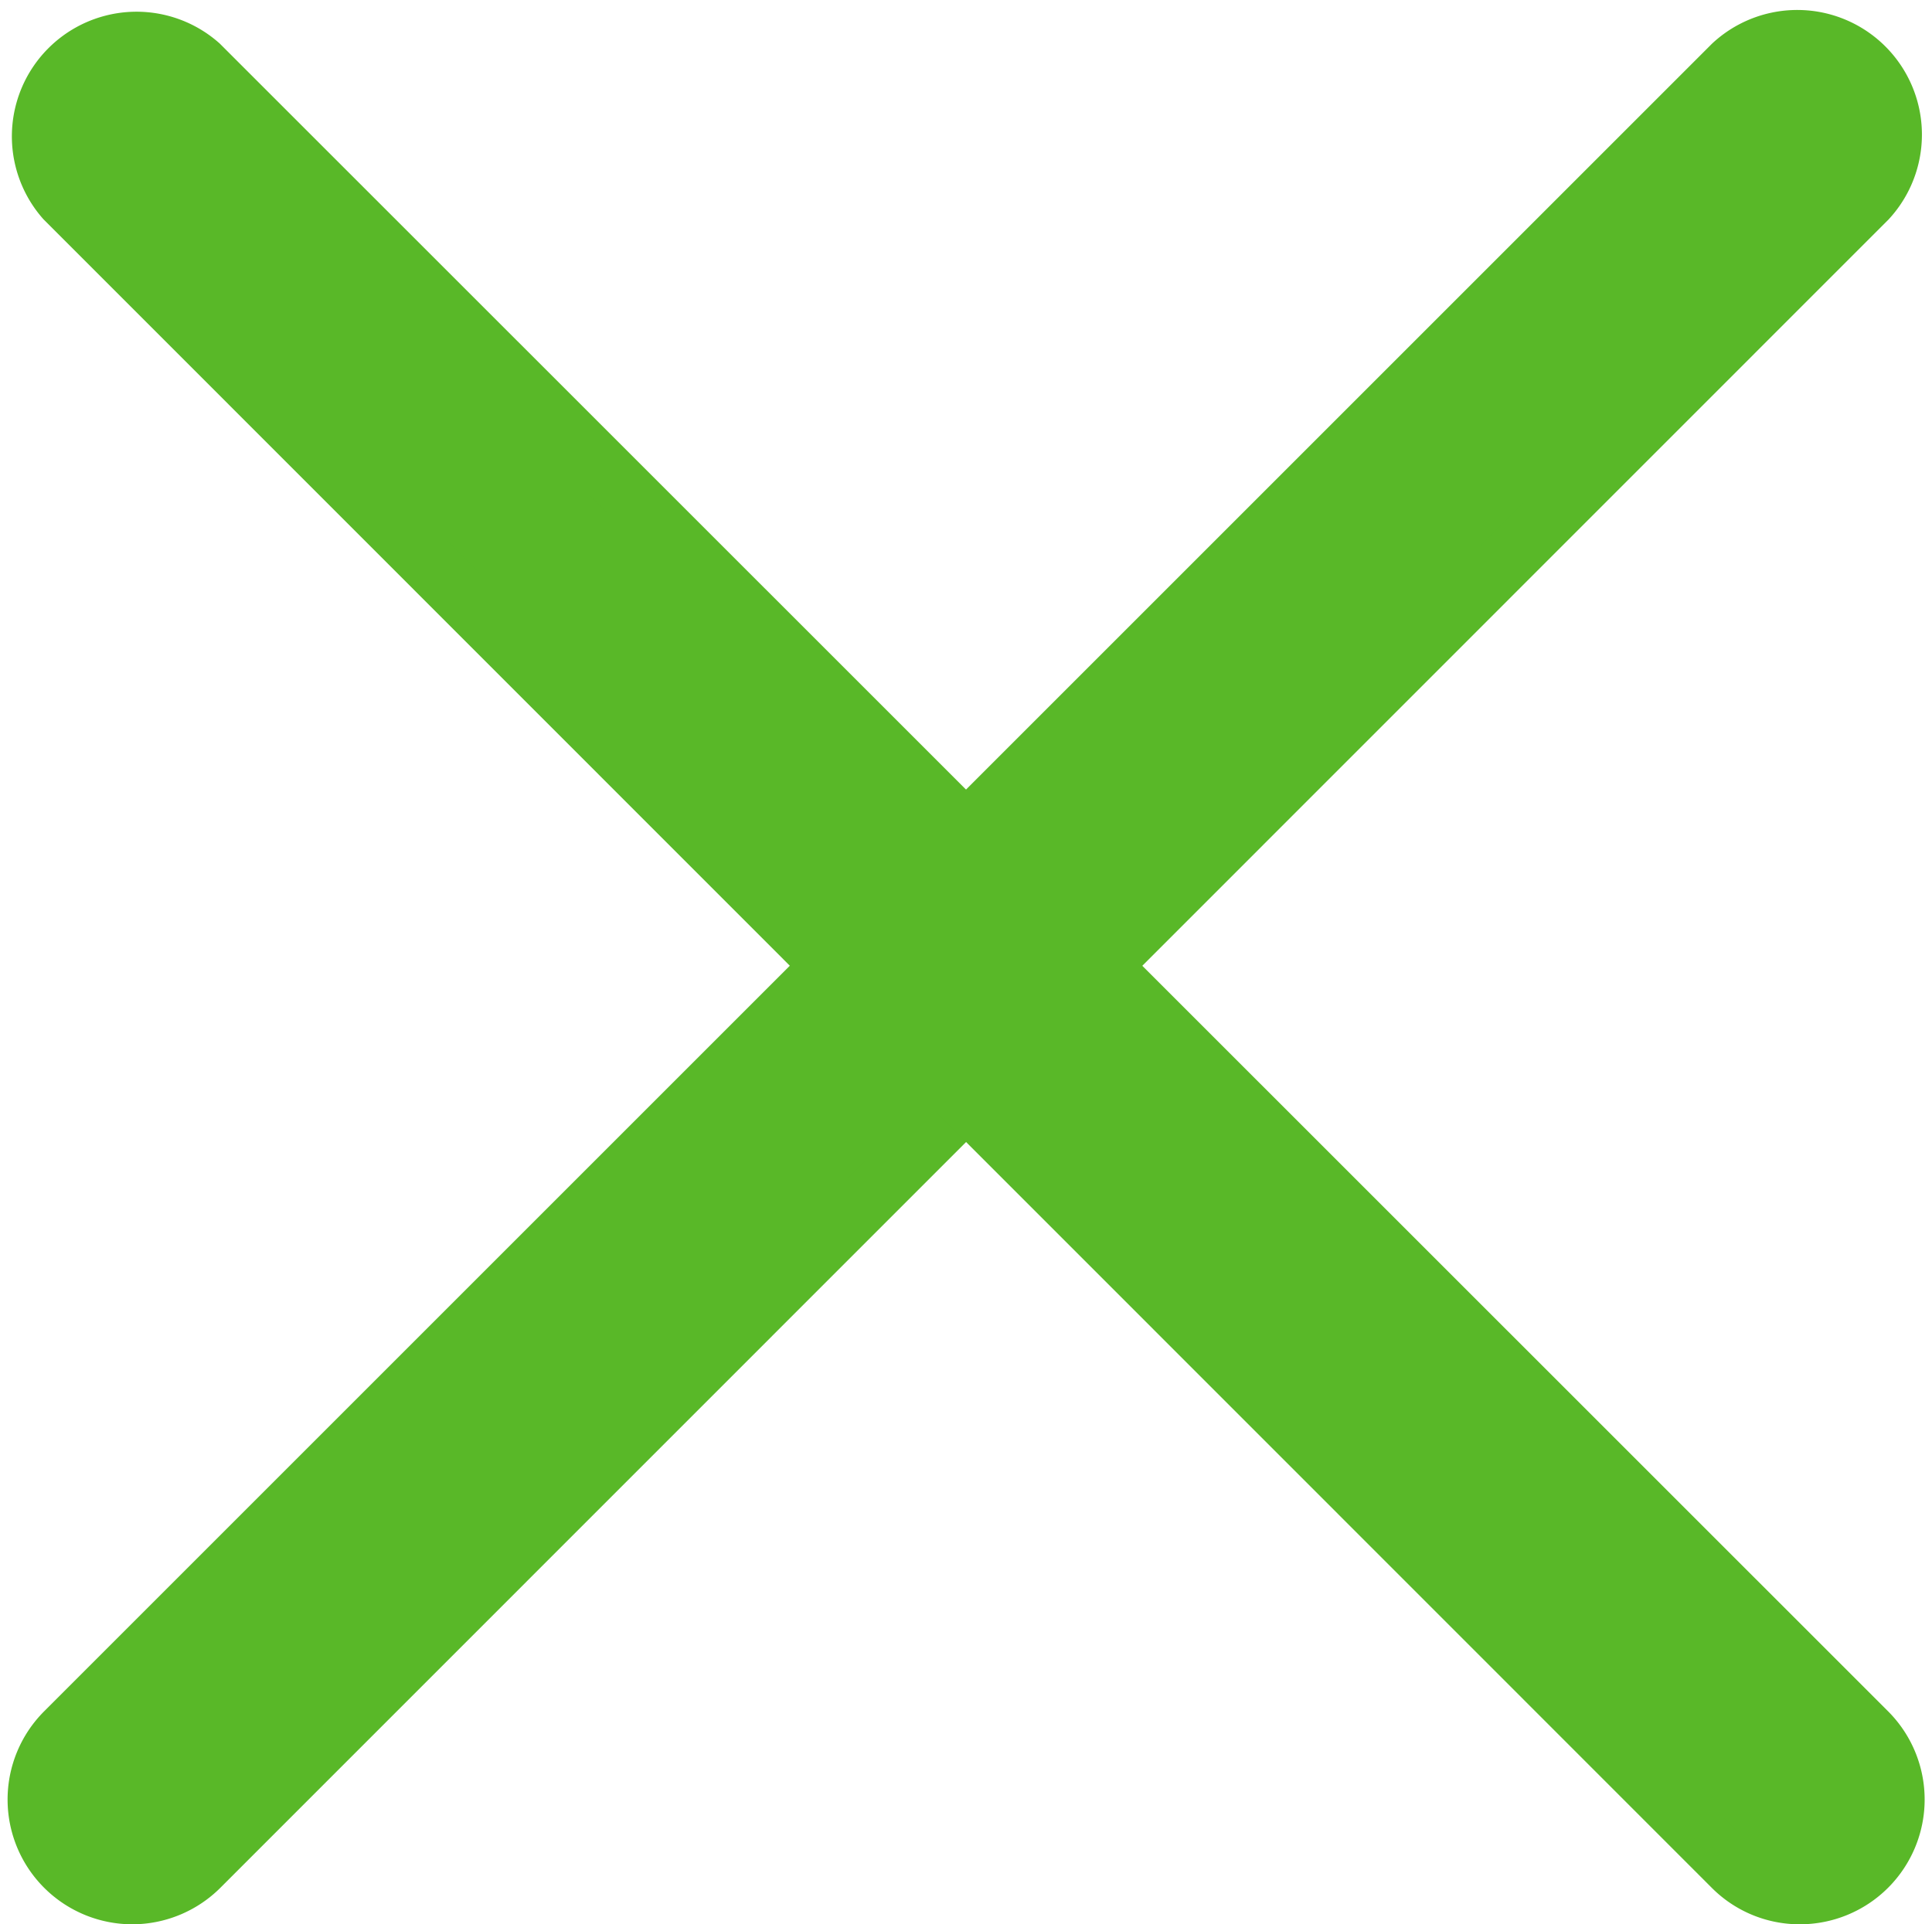 <svg xmlns="http://www.w3.org/2000/svg" width="16.63" height="16.565" viewBox="0 0 16.63 16.565">
  <g id="close" transform="translate(0.276 0.316)">
    <path id="Path_23025" data-name="Path 23025" d="M.862,16A.824.824,0,0,1,.28,14.594L14.634.24A.823.823,0,0,1,15.8,1.4L1.445,15.758A.825.825,0,0,1,.862,16Zm0,0" transform="translate(0 0)" fill="#59b828" stroke="#59b828" stroke-width="0.5"/>
    <path id="Path_23026" data-name="Path 23026" d="M15.216,16a.817.817,0,0,1-.582-.242L.28,1.4A.823.823,0,0,1,1.444.241L15.8,14.594A.824.824,0,0,1,15.216,16Zm0,0" transform="translate(0 0)" fill="#59b828" stroke="#59b828" stroke-width="0.5"/>
  </g>
</svg>
